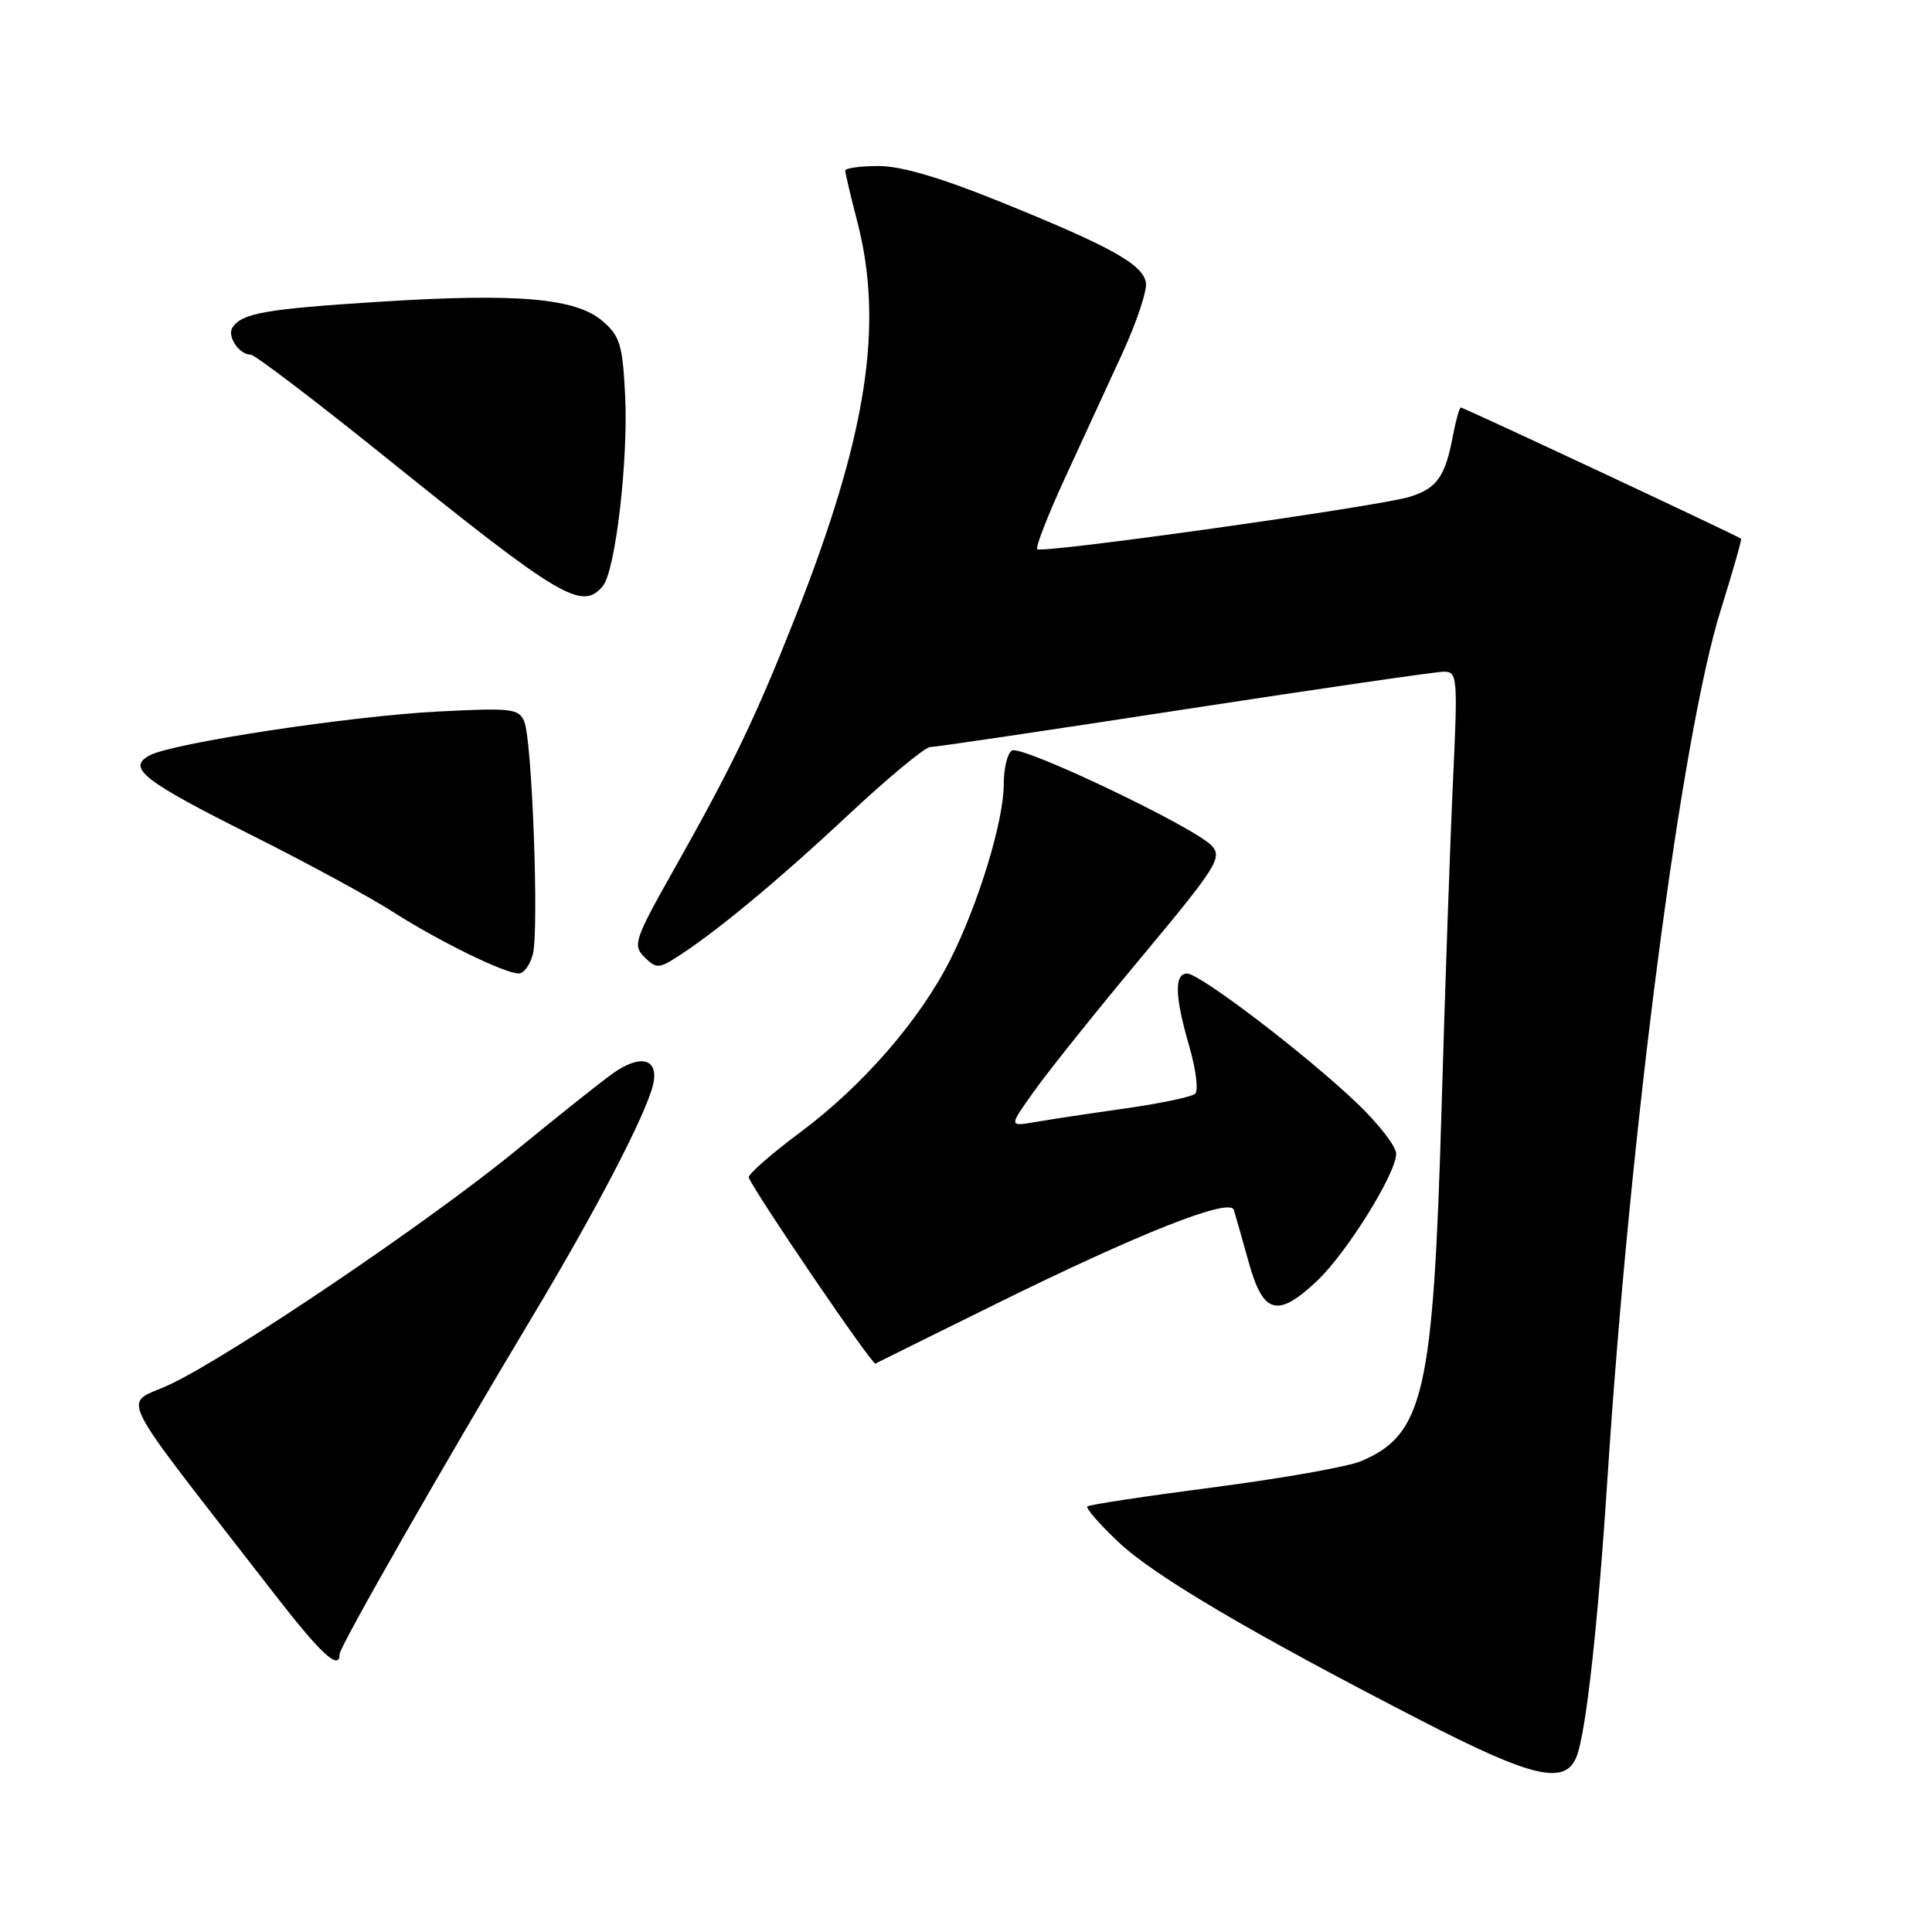 <?xml version="1.0" encoding="UTF-8" standalone="no"?>
<!DOCTYPE svg PUBLIC "-//W3C//DTD SVG 1.1//EN" "http://www.w3.org/Graphics/SVG/1.1/DTD/svg11.dtd" >
<svg xmlns="http://www.w3.org/2000/svg" xmlns:xlink="http://www.w3.org/1999/xlink" version="1.1" viewBox="0 0 256 256">
 <g >
 <path fill="currentColor"
d=" M 208.93 232.69 C 210.17 229.42 211.74 215.25 212.99 196.00 C 216.01 149.50 222.81 97.37 228.03 80.75 C 229.61 75.70 230.81 71.49 230.70 71.38 C 230.34 71.04 193.95 54.00 193.58 54.00 C 193.38 54.00 192.91 55.68 192.52 57.73 C 191.50 63.17 190.40 64.72 186.76 65.84 C 182.60 67.12 138.05 73.38 137.44 72.77 C 137.19 72.52 138.83 68.31 141.08 63.41 C 143.34 58.51 146.76 51.07 148.69 46.88 C 150.62 42.69 152.04 38.43 151.84 37.43 C 151.38 35.01 147.24 32.70 132.87 26.87 C 124.76 23.57 119.45 22.00 116.44 22.00 C 114.00 22.00 112.00 22.27 112.00 22.61 C 112.00 22.94 112.71 25.97 113.59 29.34 C 117.15 43.10 114.87 57.72 105.42 81.67 C 100.13 95.07 97.14 101.31 89.24 115.32 C 84.07 124.49 83.82 125.25 85.38 126.81 C 86.88 128.31 87.30 128.33 89.42 126.99 C 94.55 123.77 102.94 116.83 112.25 108.12 C 117.61 103.10 122.56 99.00 123.25 98.99 C 123.94 98.99 139.11 96.74 156.98 93.99 C 174.84 91.25 190.30 89.00 191.33 89.00 C 193.11 89.00 193.17 89.74 192.54 103.25 C 192.17 111.09 191.48 130.78 191.01 147.00 C 189.92 184.59 188.66 190.09 180.35 193.61 C 178.61 194.35 169.84 195.90 160.85 197.07 C 151.86 198.24 144.31 199.38 144.08 199.61 C 143.84 199.83 145.66 201.92 148.12 204.26 C 152.83 208.74 165.53 216.24 188.22 227.93 C 203.13 235.62 207.44 236.61 208.93 232.69 Z  M 45.00 219.16 C 45.00 218.21 58.92 193.84 70.52 174.50 C 78.93 160.47 85.49 147.89 86.51 143.82 C 87.40 140.26 84.89 139.56 81.10 142.31 C 79.43 143.51 73.67 148.10 68.30 152.50 C 56.84 161.89 30.63 179.61 22.55 183.43 C 16.24 186.42 14.60 183.13 36.39 211.25 C 42.56 219.21 45.00 221.46 45.00 219.16 Z  M 132.00 172.76 C 151.05 163.36 162.96 158.66 163.49 160.32 C 163.69 160.97 164.58 164.09 165.46 167.25 C 167.37 174.14 169.26 174.67 174.49 169.75 C 178.42 166.06 185.00 155.50 185.00 152.87 C 185.00 151.91 182.64 148.87 179.75 146.12 C 173.04 139.72 158.99 129.00 157.30 129.00 C 155.57 129.00 155.66 132.03 157.60 138.70 C 158.48 141.72 158.82 144.53 158.35 144.94 C 157.88 145.35 153.68 146.23 149.00 146.89 C 144.32 147.55 138.96 148.36 137.09 148.69 C 133.67 149.28 133.67 149.28 137.09 144.50 C 138.96 141.87 145.36 133.88 151.31 126.75 C 161.21 114.87 161.98 113.64 160.58 112.08 C 158.35 109.63 135.35 98.67 134.08 99.45 C 133.48 99.82 133.00 101.84 133.00 103.95 C 133.00 108.78 129.65 119.76 125.92 127.16 C 121.88 135.17 114.28 143.91 106.02 150.05 C 102.13 152.95 99.07 155.64 99.22 156.03 C 100.02 158.07 115.57 180.92 116.00 180.68 C 116.28 180.53 123.47 176.97 132.00 172.76 Z  M 70.61 126.42 C 71.43 123.13 70.51 98.11 69.47 95.62 C 68.75 93.89 67.81 93.78 58.09 94.28 C 46.37 94.88 22.90 98.45 19.83 100.09 C 16.75 101.74 18.93 103.45 33.45 110.72 C 40.63 114.32 48.98 118.85 52.00 120.79 C 58.10 124.69 66.83 128.98 68.73 128.99 C 69.41 129.00 70.25 127.84 70.61 126.42 Z  M 79.88 77.65 C 81.55 75.63 83.27 60.94 82.83 52.33 C 82.50 45.69 82.14 44.52 79.85 42.55 C 76.30 39.49 68.53 38.82 50.21 39.99 C 35.22 40.94 32.07 41.49 30.81 43.39 C 30.04 44.54 31.69 47.00 33.23 47.00 C 33.77 47.00 41.90 53.19 51.29 60.75 C 74.33 79.30 77.13 80.96 79.88 77.65 Z "/>
</g>
</svg>